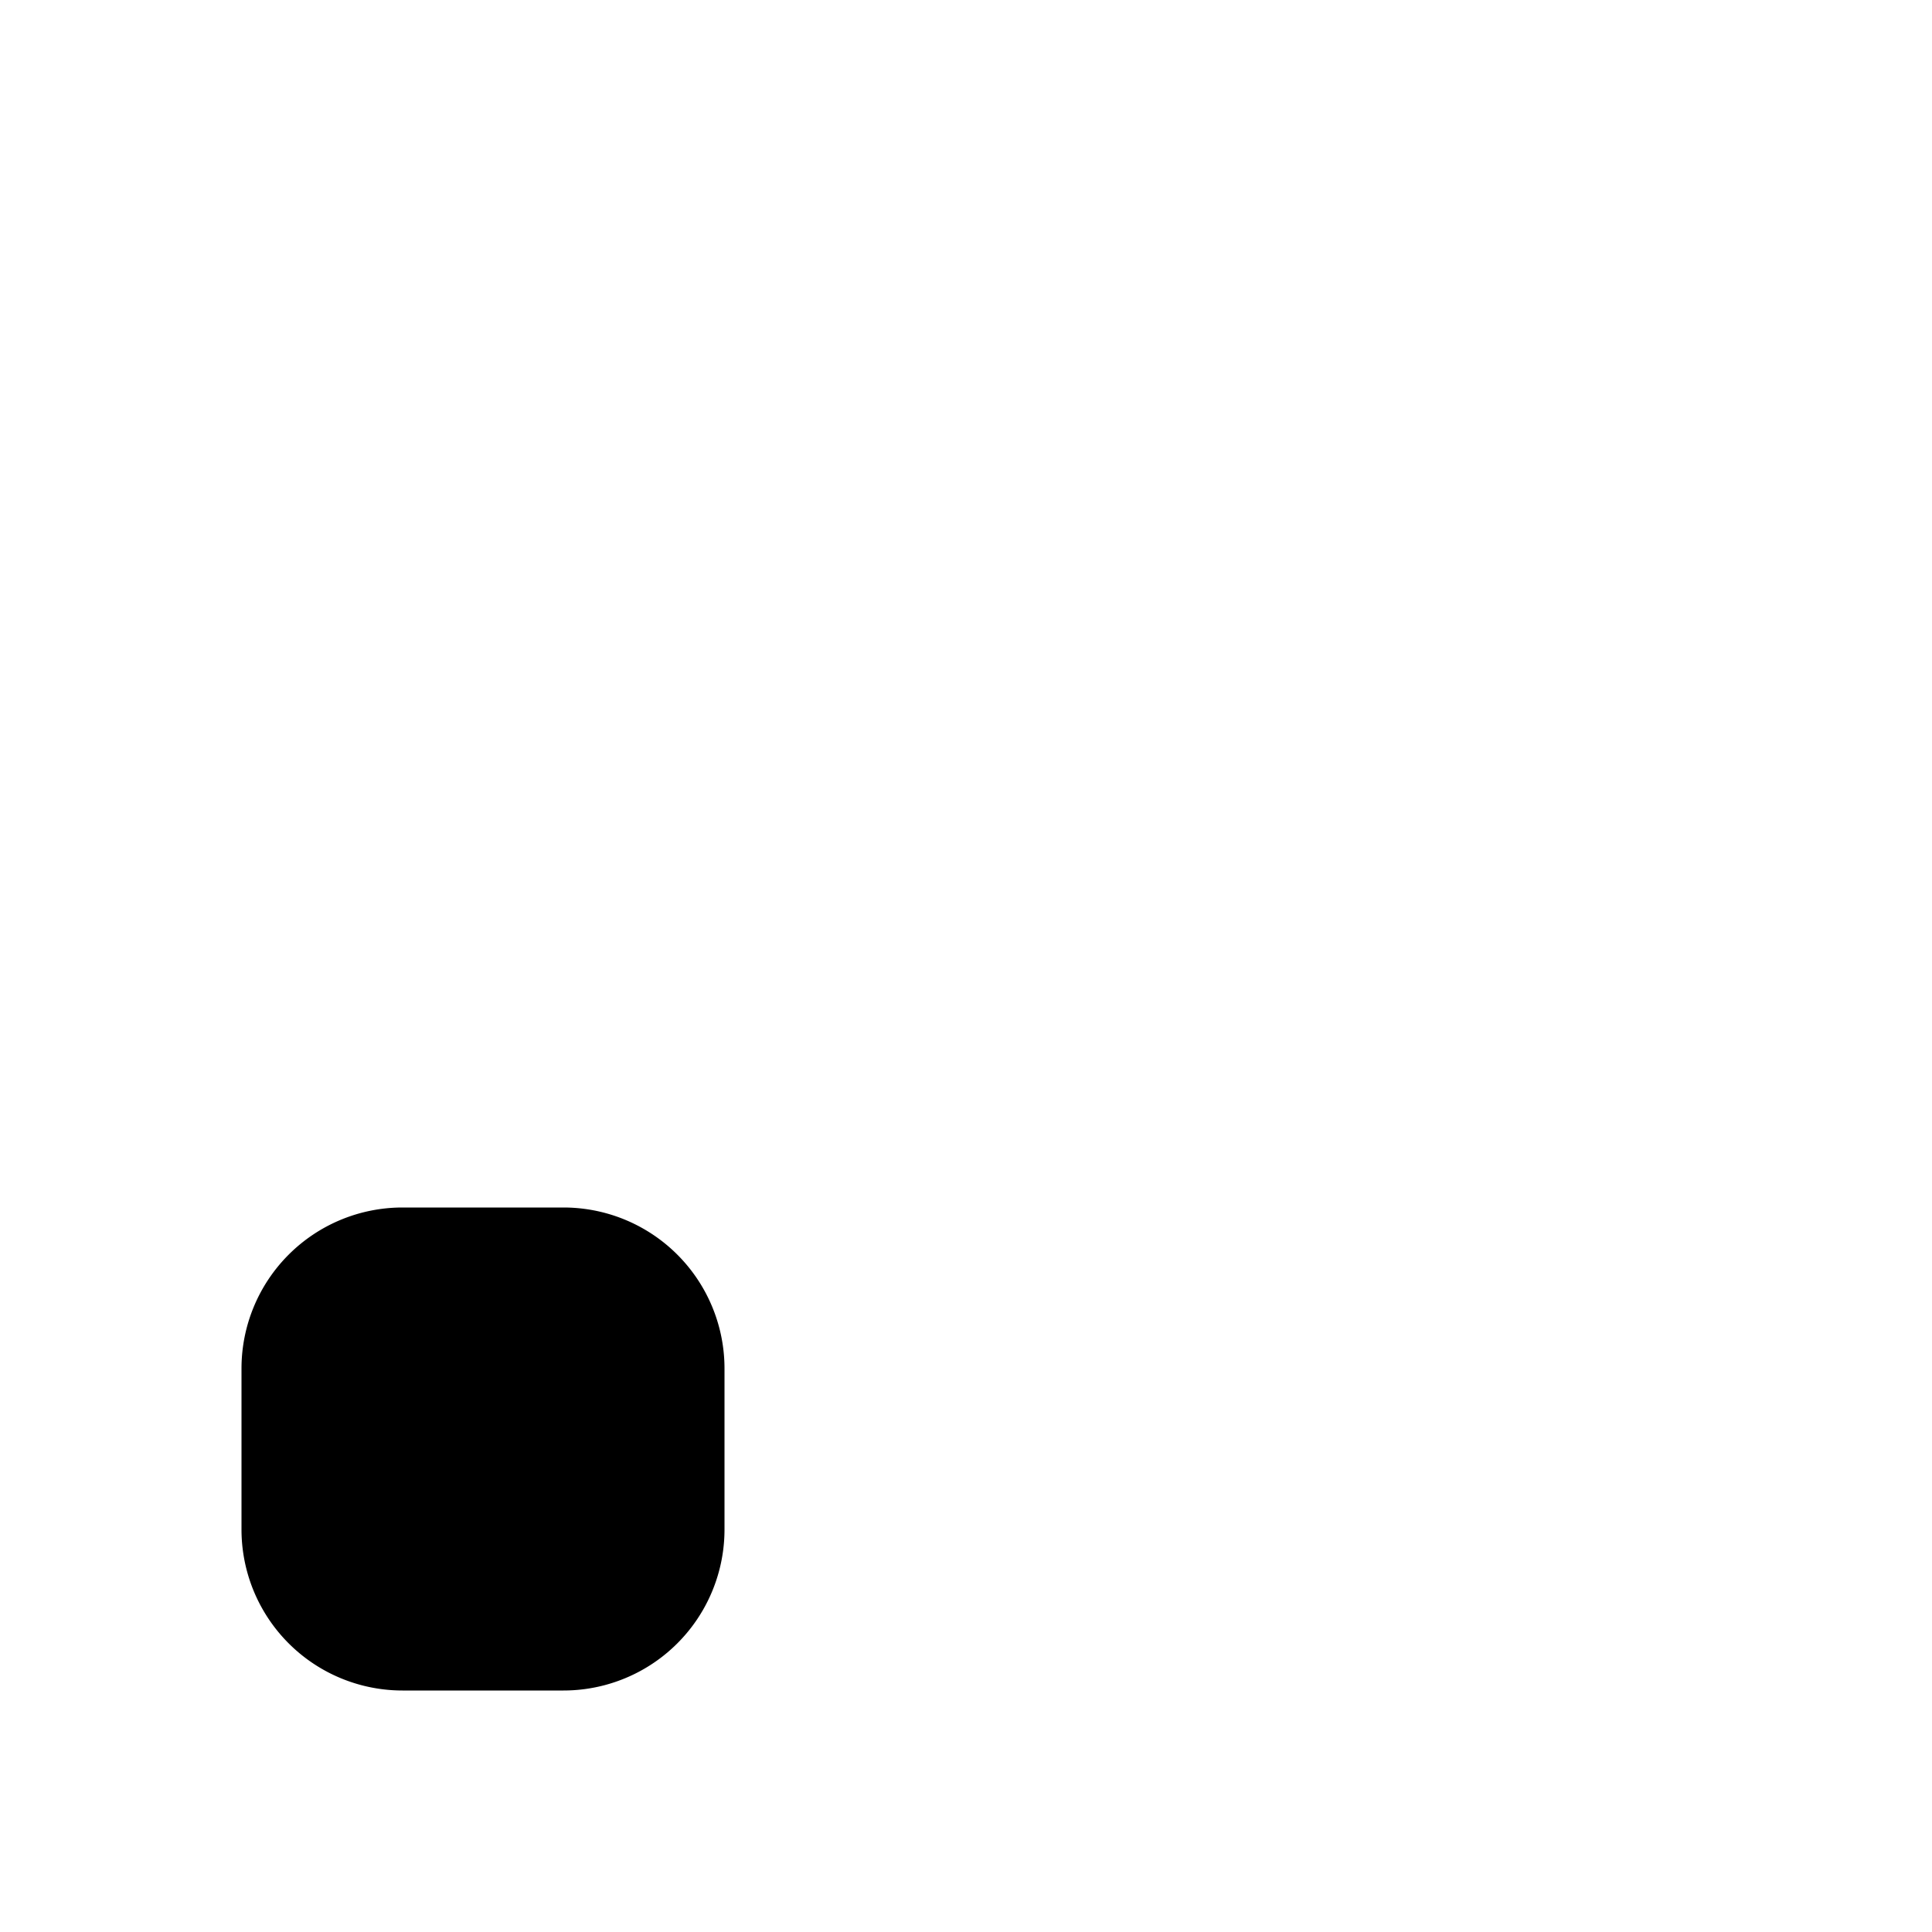 <svg xmlns="http://www.w3.org/2000/svg" viewBox="0 0 24 24"><path d="M17 3v10"/><path d="M12.67 5.5l8.66 5"/><path d="M12.67 10.5l8.66-5"/><path d="M9 17a2 2 0 00-2-2H5a2 2 0 00-2 2v2a2 2 0 002 2h2a2 2 0 002-2v-2z"/></svg>